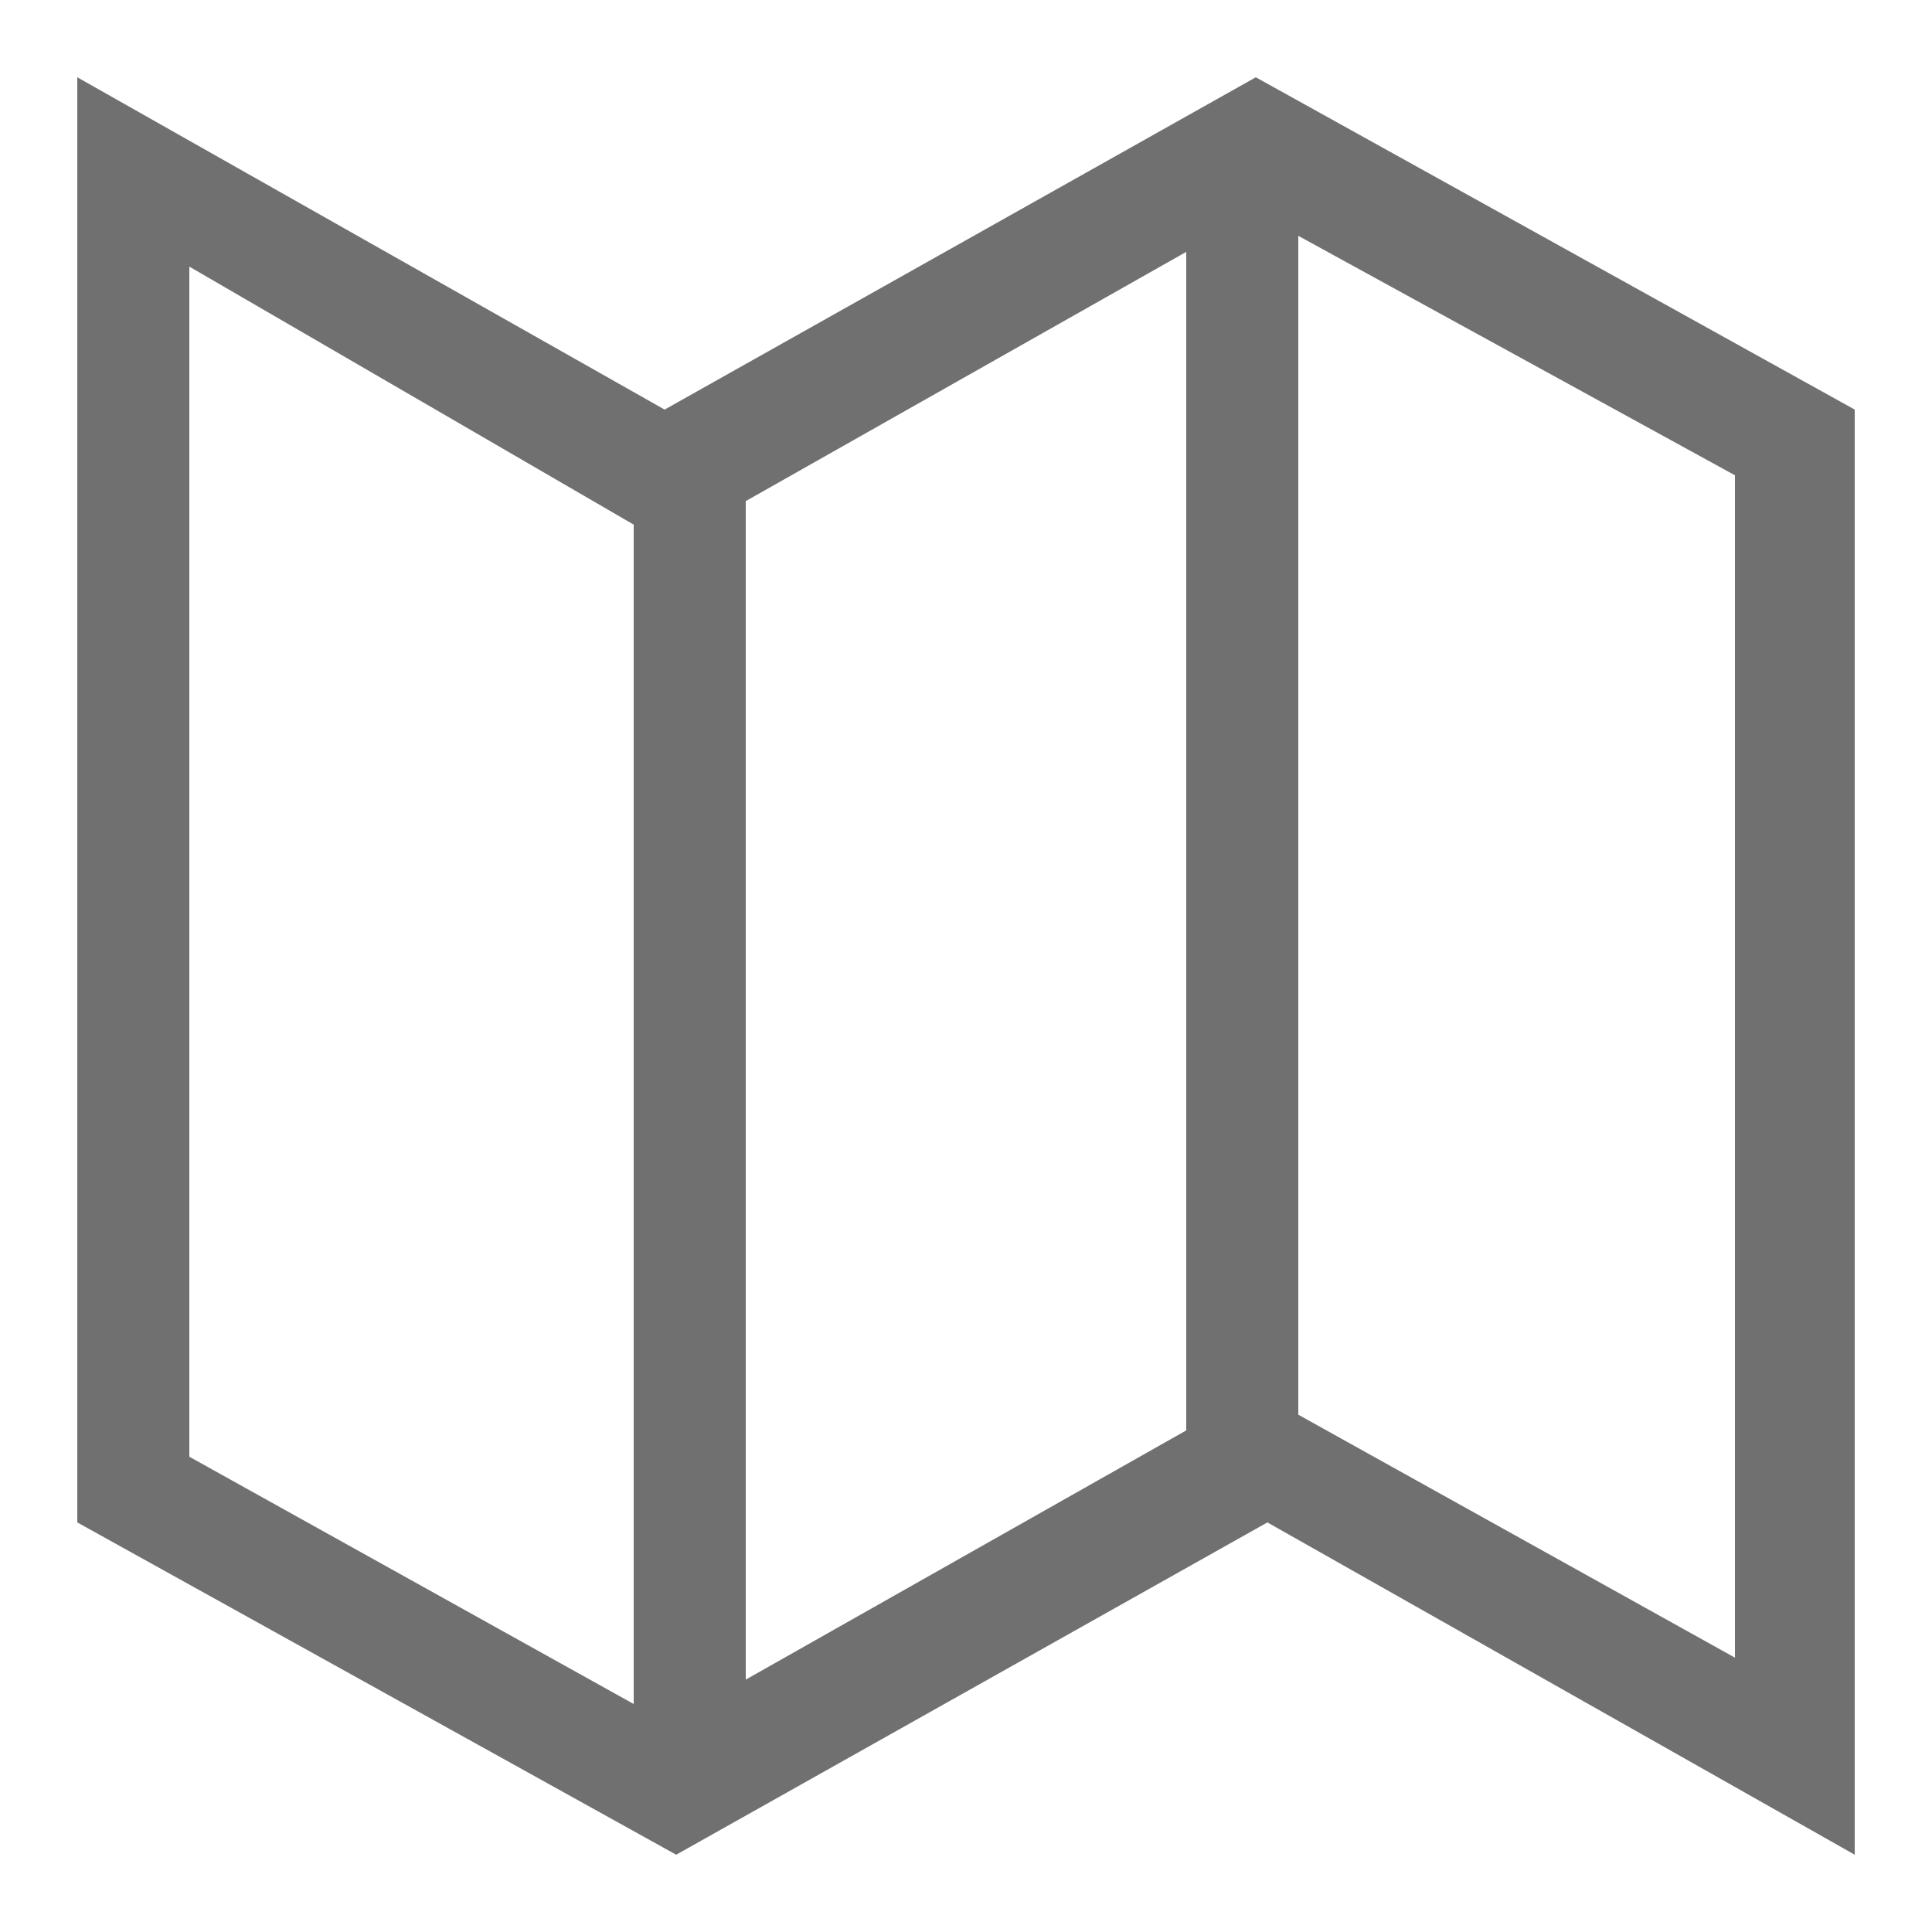 <?xml version="1.0" encoding="utf-8"?>
<!-- Generator: Adobe Illustrator 25.0.0, SVG Export Plug-In . SVG Version: 6.00 Build 0)  -->
<svg version="1.1" id="图层_1" xmlns="http://www.w3.org/2000/svg" xmlns:xlink="http://www.w3.org/1999/xlink" x="0px" y="0px"
	 viewBox="0 0 50 50" style="enable-background:new 0 0 50 50;" xml:space="preserve">
<style type="text/css">
	.st0{fill:#707070;}
</style>
<path class="st0" d="M30.7,3.4h2.9v34.5h-2.9V3.4z M16.4,10.6h2.9v35.9h-2.9V10.6z"/>
<path class="st0" d="M2,2l15.2,8.6L32.5,2L48,10.6V48l-15.2-8.6L17.5,48L2,39.4V2z M4.9,6.9v30.8l12.4,6.9l15.2-8.6l12.4,6.9V12.3
	L32.5,5.5l-15.2,8.6L4.9,6.9z"/>
</svg>
